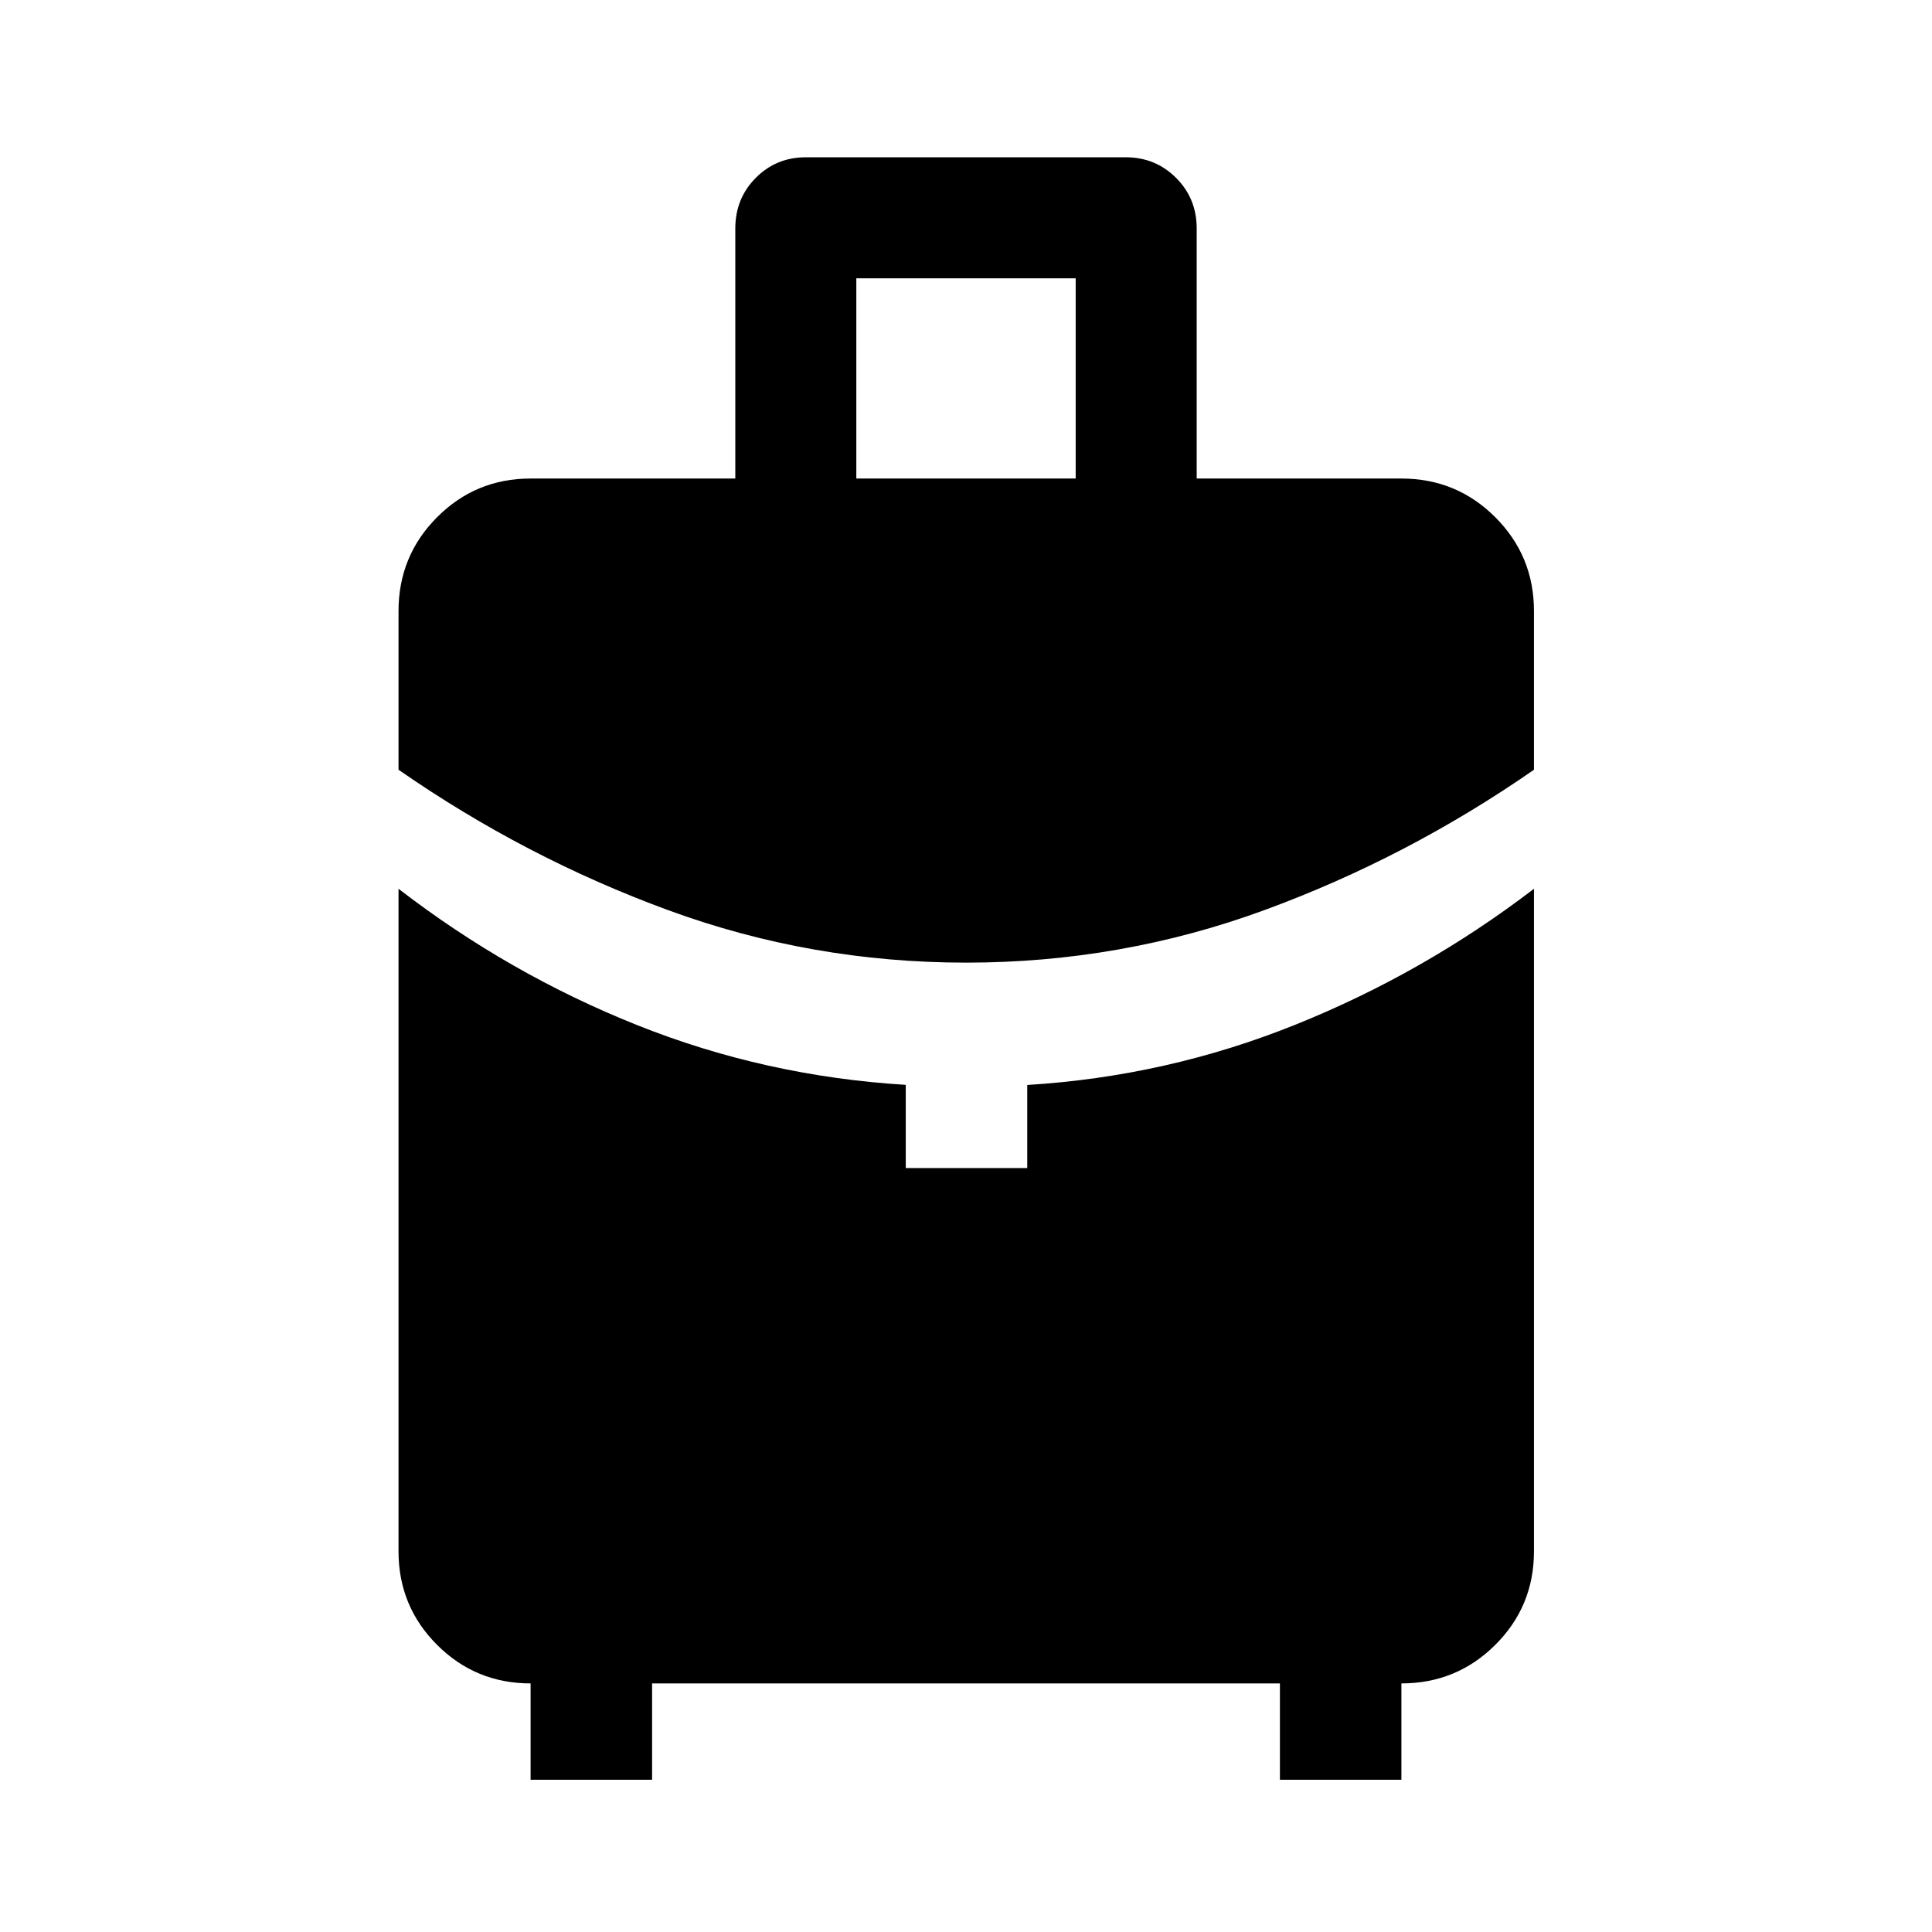<svg xmlns="http://www.w3.org/2000/svg" height="48" viewBox="0 -960 960 960" width="48"><path d="M425.5-722.218h109v-99.5h-109v99.5Zm54.583 240.544q-76.996 0-148.061-26.065-71.066-26.065-134-69.783v-78.826q0-27.421 19.154-46.645 19.154-19.225 46.476-19.225H365.37v-124.255q0-14.903 10.159-25.139 10.159-10.236 24.925-10.236H559.38q14.766 0 25.008 10.236 10.242 10.236 10.242 25.139v124.255h101.718q27.421 0 46.645 19.225 19.225 19.224 19.225 46.645v78.826q-62.935 43.718-134.037 69.783-71.102 26.065-148.098 26.065ZM263.652-75.652v-47.87q-27.316 0-46.473-19.154t-19.157-46.476V-518.37q54.866 42.293 118.506 67.72 63.64 25.428 133.537 29.707v41.334h60.37v-41.274q69.251-4.241 133.15-29.917 63.898-25.677 118.633-67.57v329.218q0 27.322-19.225 46.476-19.224 19.154-46.645 19.154v47.87h-60.37v-47.87H324.022v47.87h-60.37Z"/></svg>